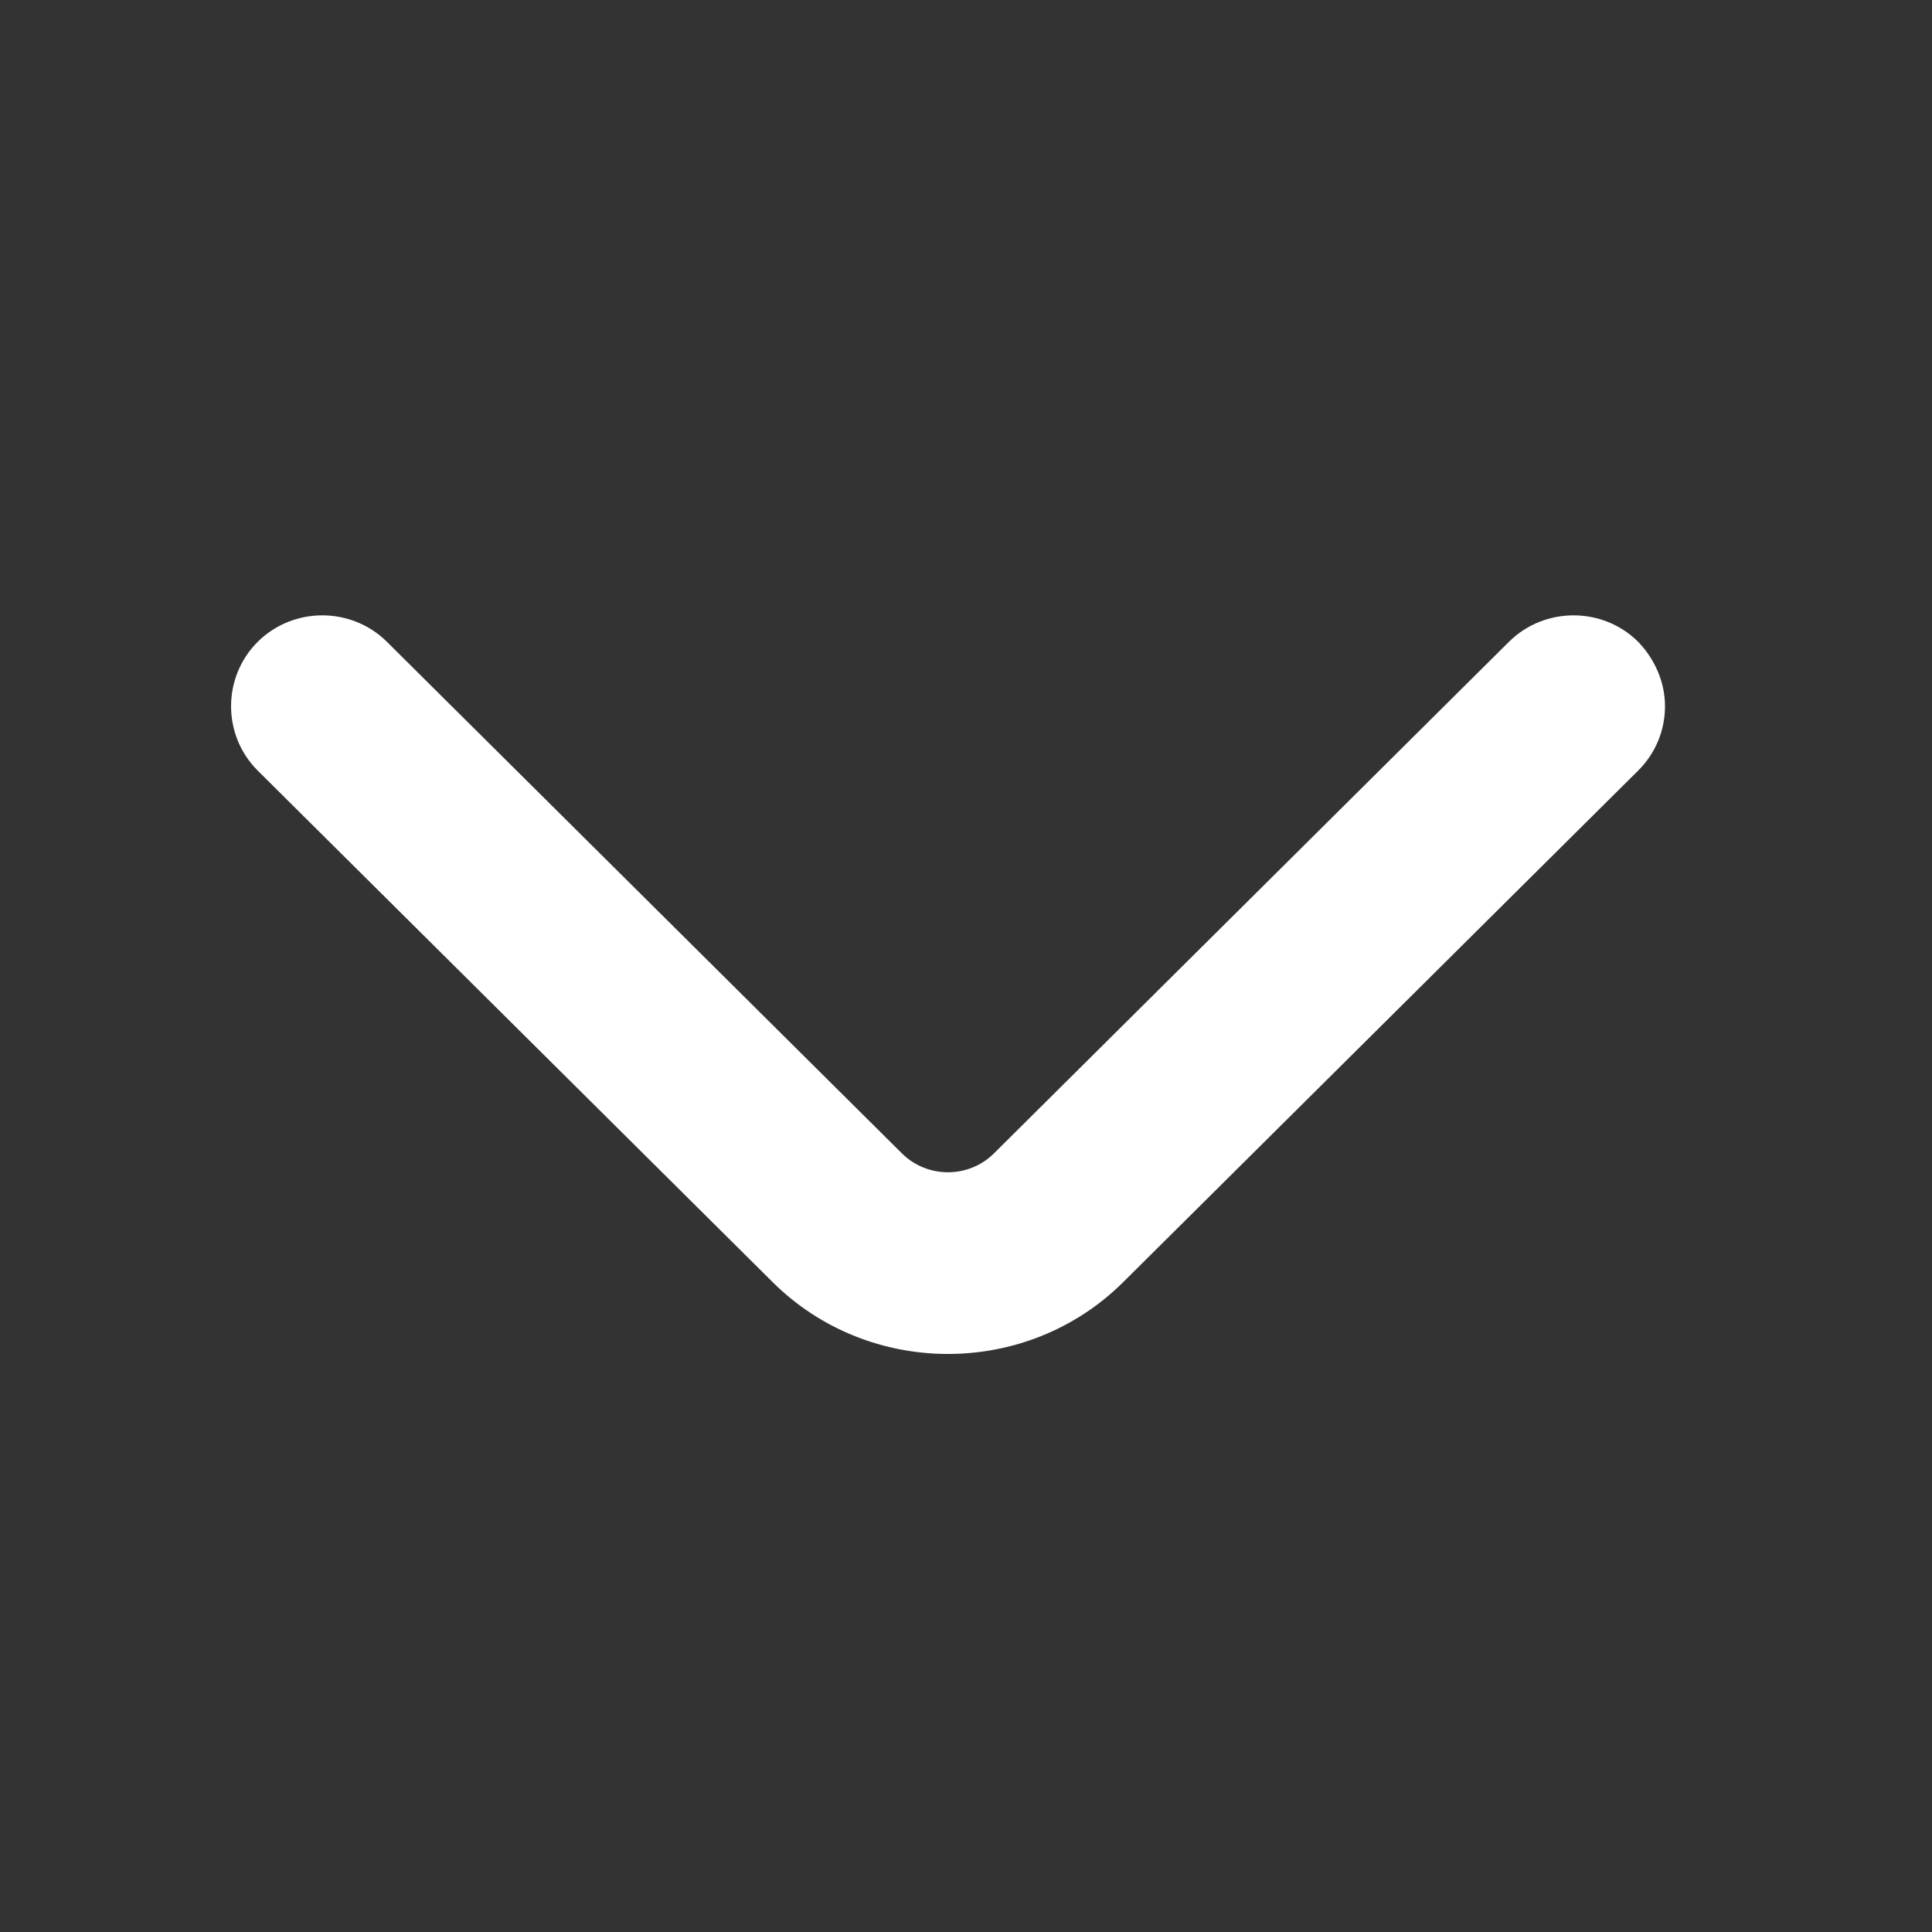 <svg width="30" height="30" viewBox="0 0 30 30" fill="none" xmlns="http://www.w3.org/2000/svg">
<rect x="0" y="0" width="30" height="30" fill="#333333" stroke="none"/>
<path d="M25.354 10.966C25.354 11.197 25.268 11.429 25.084 11.612L17.087 19.556C15.787 20.847 13.652 20.847 12.352 19.556L4.355 11.612C3.999 11.258 3.999 10.674 4.355 10.32C4.71 9.967 5.299 9.967 5.655 10.32L13.652 18.264C14.241 18.849 15.198 18.849 15.787 18.264L23.784 10.32C24.14 9.967 24.729 9.967 25.084 10.32C25.256 10.503 25.354 10.735 25.354 10.966Z" fill="white"/>
<path d="M25.354 10.966C25.354 11.197 25.268 11.429 25.084 11.612L17.087 19.556C15.787 20.847 13.652 20.847 12.352 19.556L4.355 11.612C3.999 11.258 3.999 10.674 4.355 10.32C4.71 9.967 5.299 9.967 5.655 10.32L13.652 18.264C14.241 18.849 15.198 18.849 15.787 18.264L23.784 10.32C24.14 9.967 24.729 9.967 25.084 10.32C25.256 10.503 25.354 10.735 25.354 10.966Z" stroke="white"/>
</svg>
